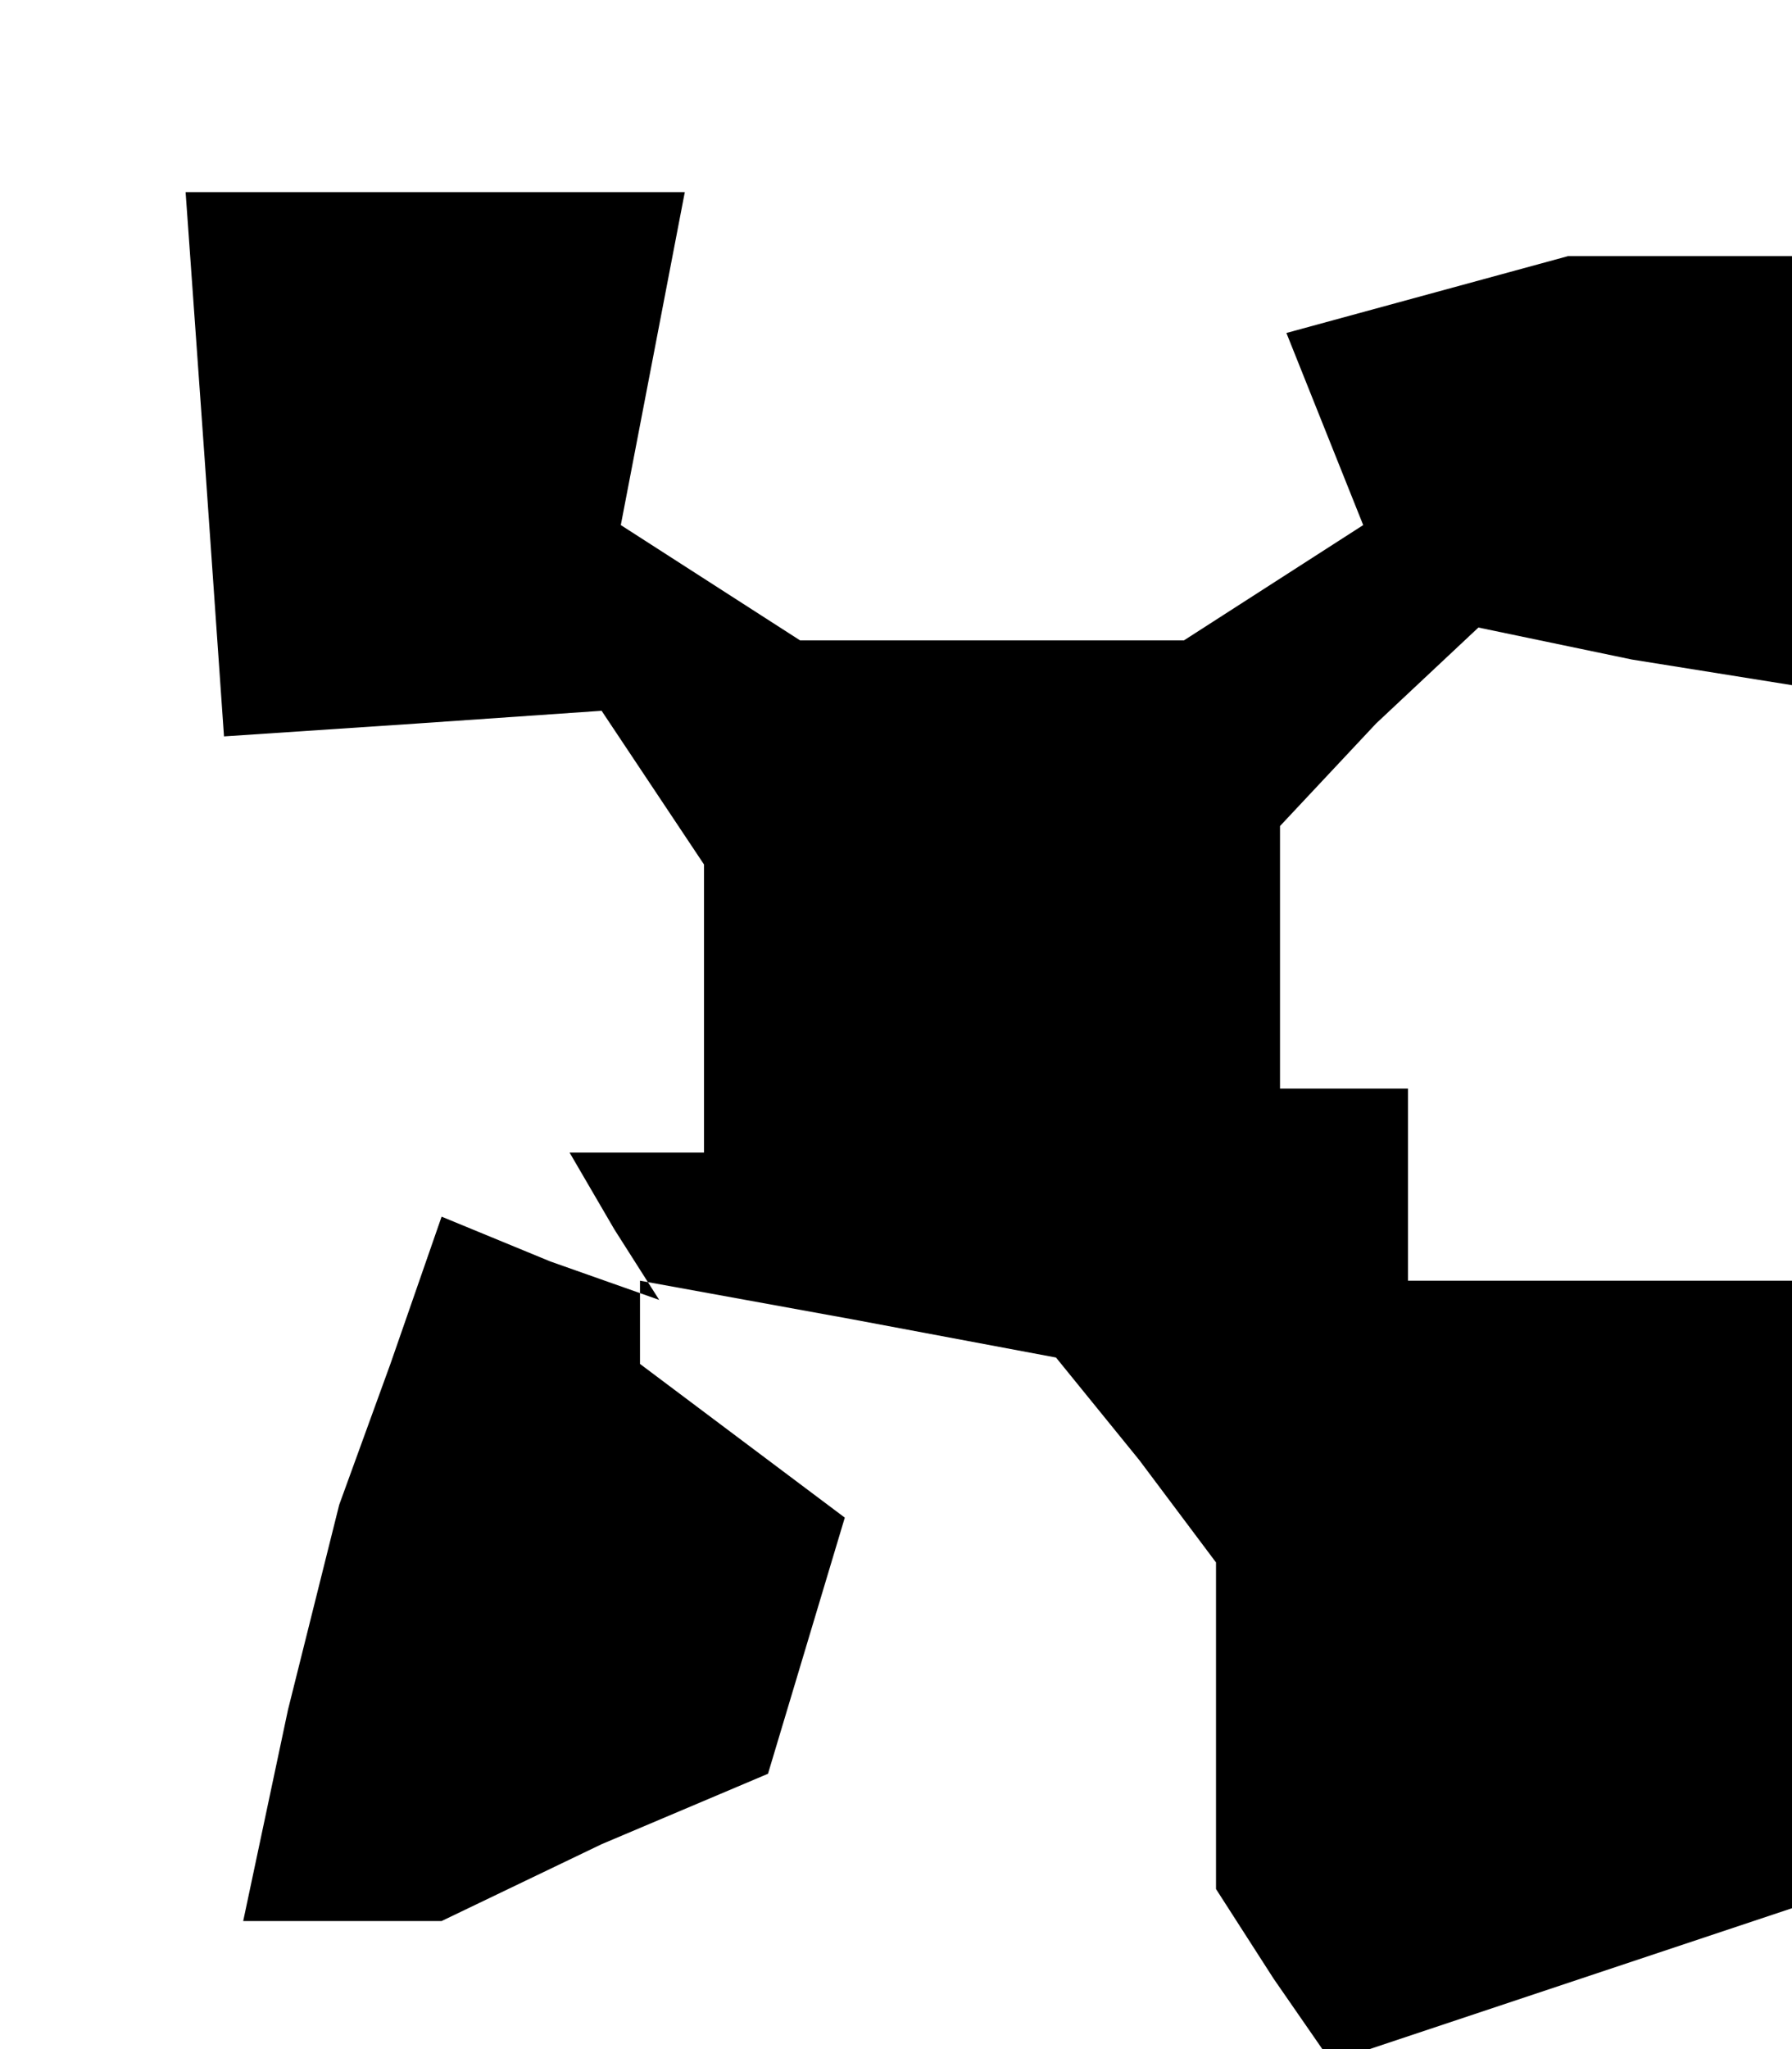 <?xml version="1.0" standalone="no"?>
<!DOCTYPE svg PUBLIC "-//W3C//DTD SVG 20010904//EN"
 "http://www.w3.org/TR/2001/REC-SVG-20010904/DTD/svg10.dtd">
<svg version="1.0" xmlns="http://www.w3.org/2000/svg"
 width="28pt" height="32pt" viewBox="0 0 28 32"
 preserveAspectRatio="xMidYMid meet">
<g transform="translate(0,32) scale(0.1,-0.1)"
fill="#000000" stroke="none">
<path d="M32 248 l3 -43 30 2 29 2 8 -12 8 -12 0 -22 0 -23 -11 0 -10 0 7 -12
7 -11 -17 6 -17 7 -8 -23 -8 -22 -8 -32 -7 -33 16 0 15 0 25 12 26 11 6 20 6
20 -16 12 -16 12 0 6 0 7 33 -6 32 -6 13 -16 12 -16 0 -25 0 -26 9 -14 9 -13
36 12 36 12 0 49 0 49 -30 0 -30 0 0 15 0 15 -10 0 -10 0 0 21 0 20 15 16 16
15 24 -5 25 -4 0 33 0 34 -17 0 -18 0 -22 -6 -22 -6 6 -15 6 -15 -14 -9 -14
-9 -30 0 -30 0 -14 9 -14 9 5 26 5 26 -39 0 -39 0 3 -42z"/>
</g>
</svg>
